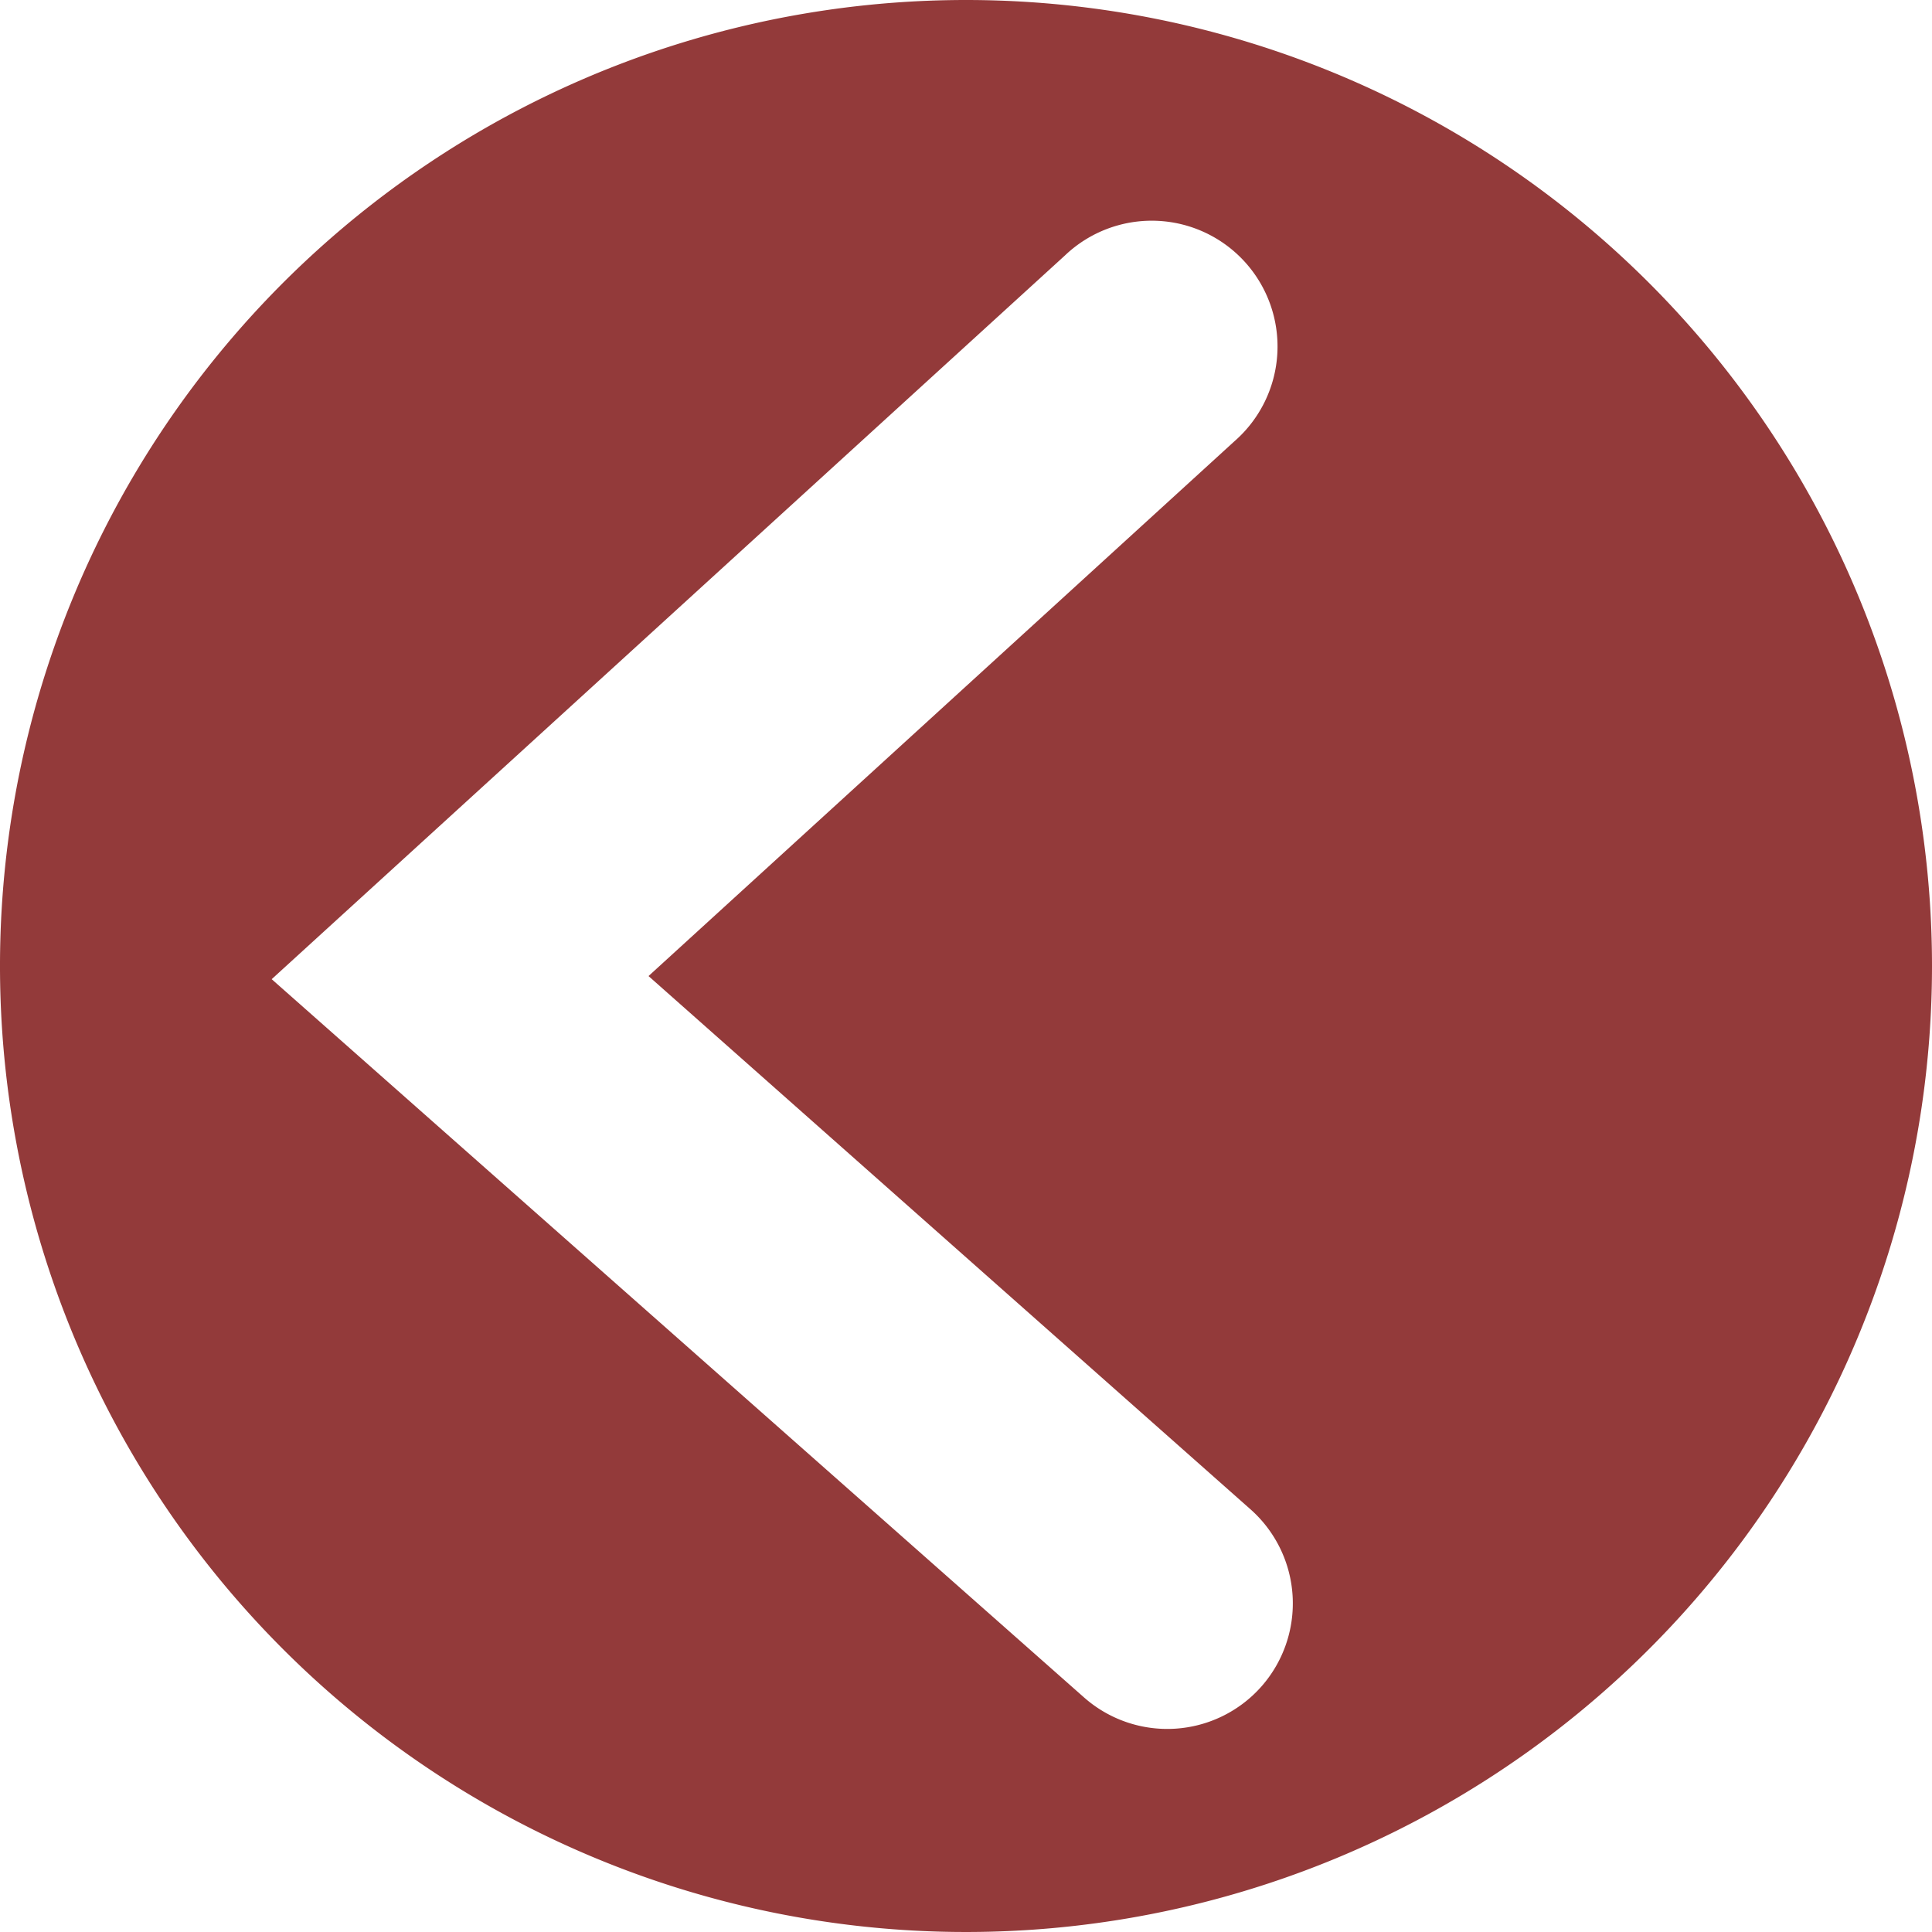 <svg xmlns="http://www.w3.org/2000/svg" viewBox="0 0 192 192"><defs><style>.cls-1{fill:#933a3a;}</style></defs><g id="Layer_2" data-name="Layer 2"><g id="Layer_1-2" data-name="Layer 1"><path class="cls-1" d="M96,0a96,96,0,1,0,96,96A96,96,0,0,0,96,0Zm29.36,167.6a12.49,12.49,0,0,1-17.64,1.08L27,97.31l78.83-71.92a12.5,12.5,0,1,1,16.85,18.46L64.45,97,124.28,150A12.49,12.49,0,0,1,125.36,167.6Z"/></g></g></svg>